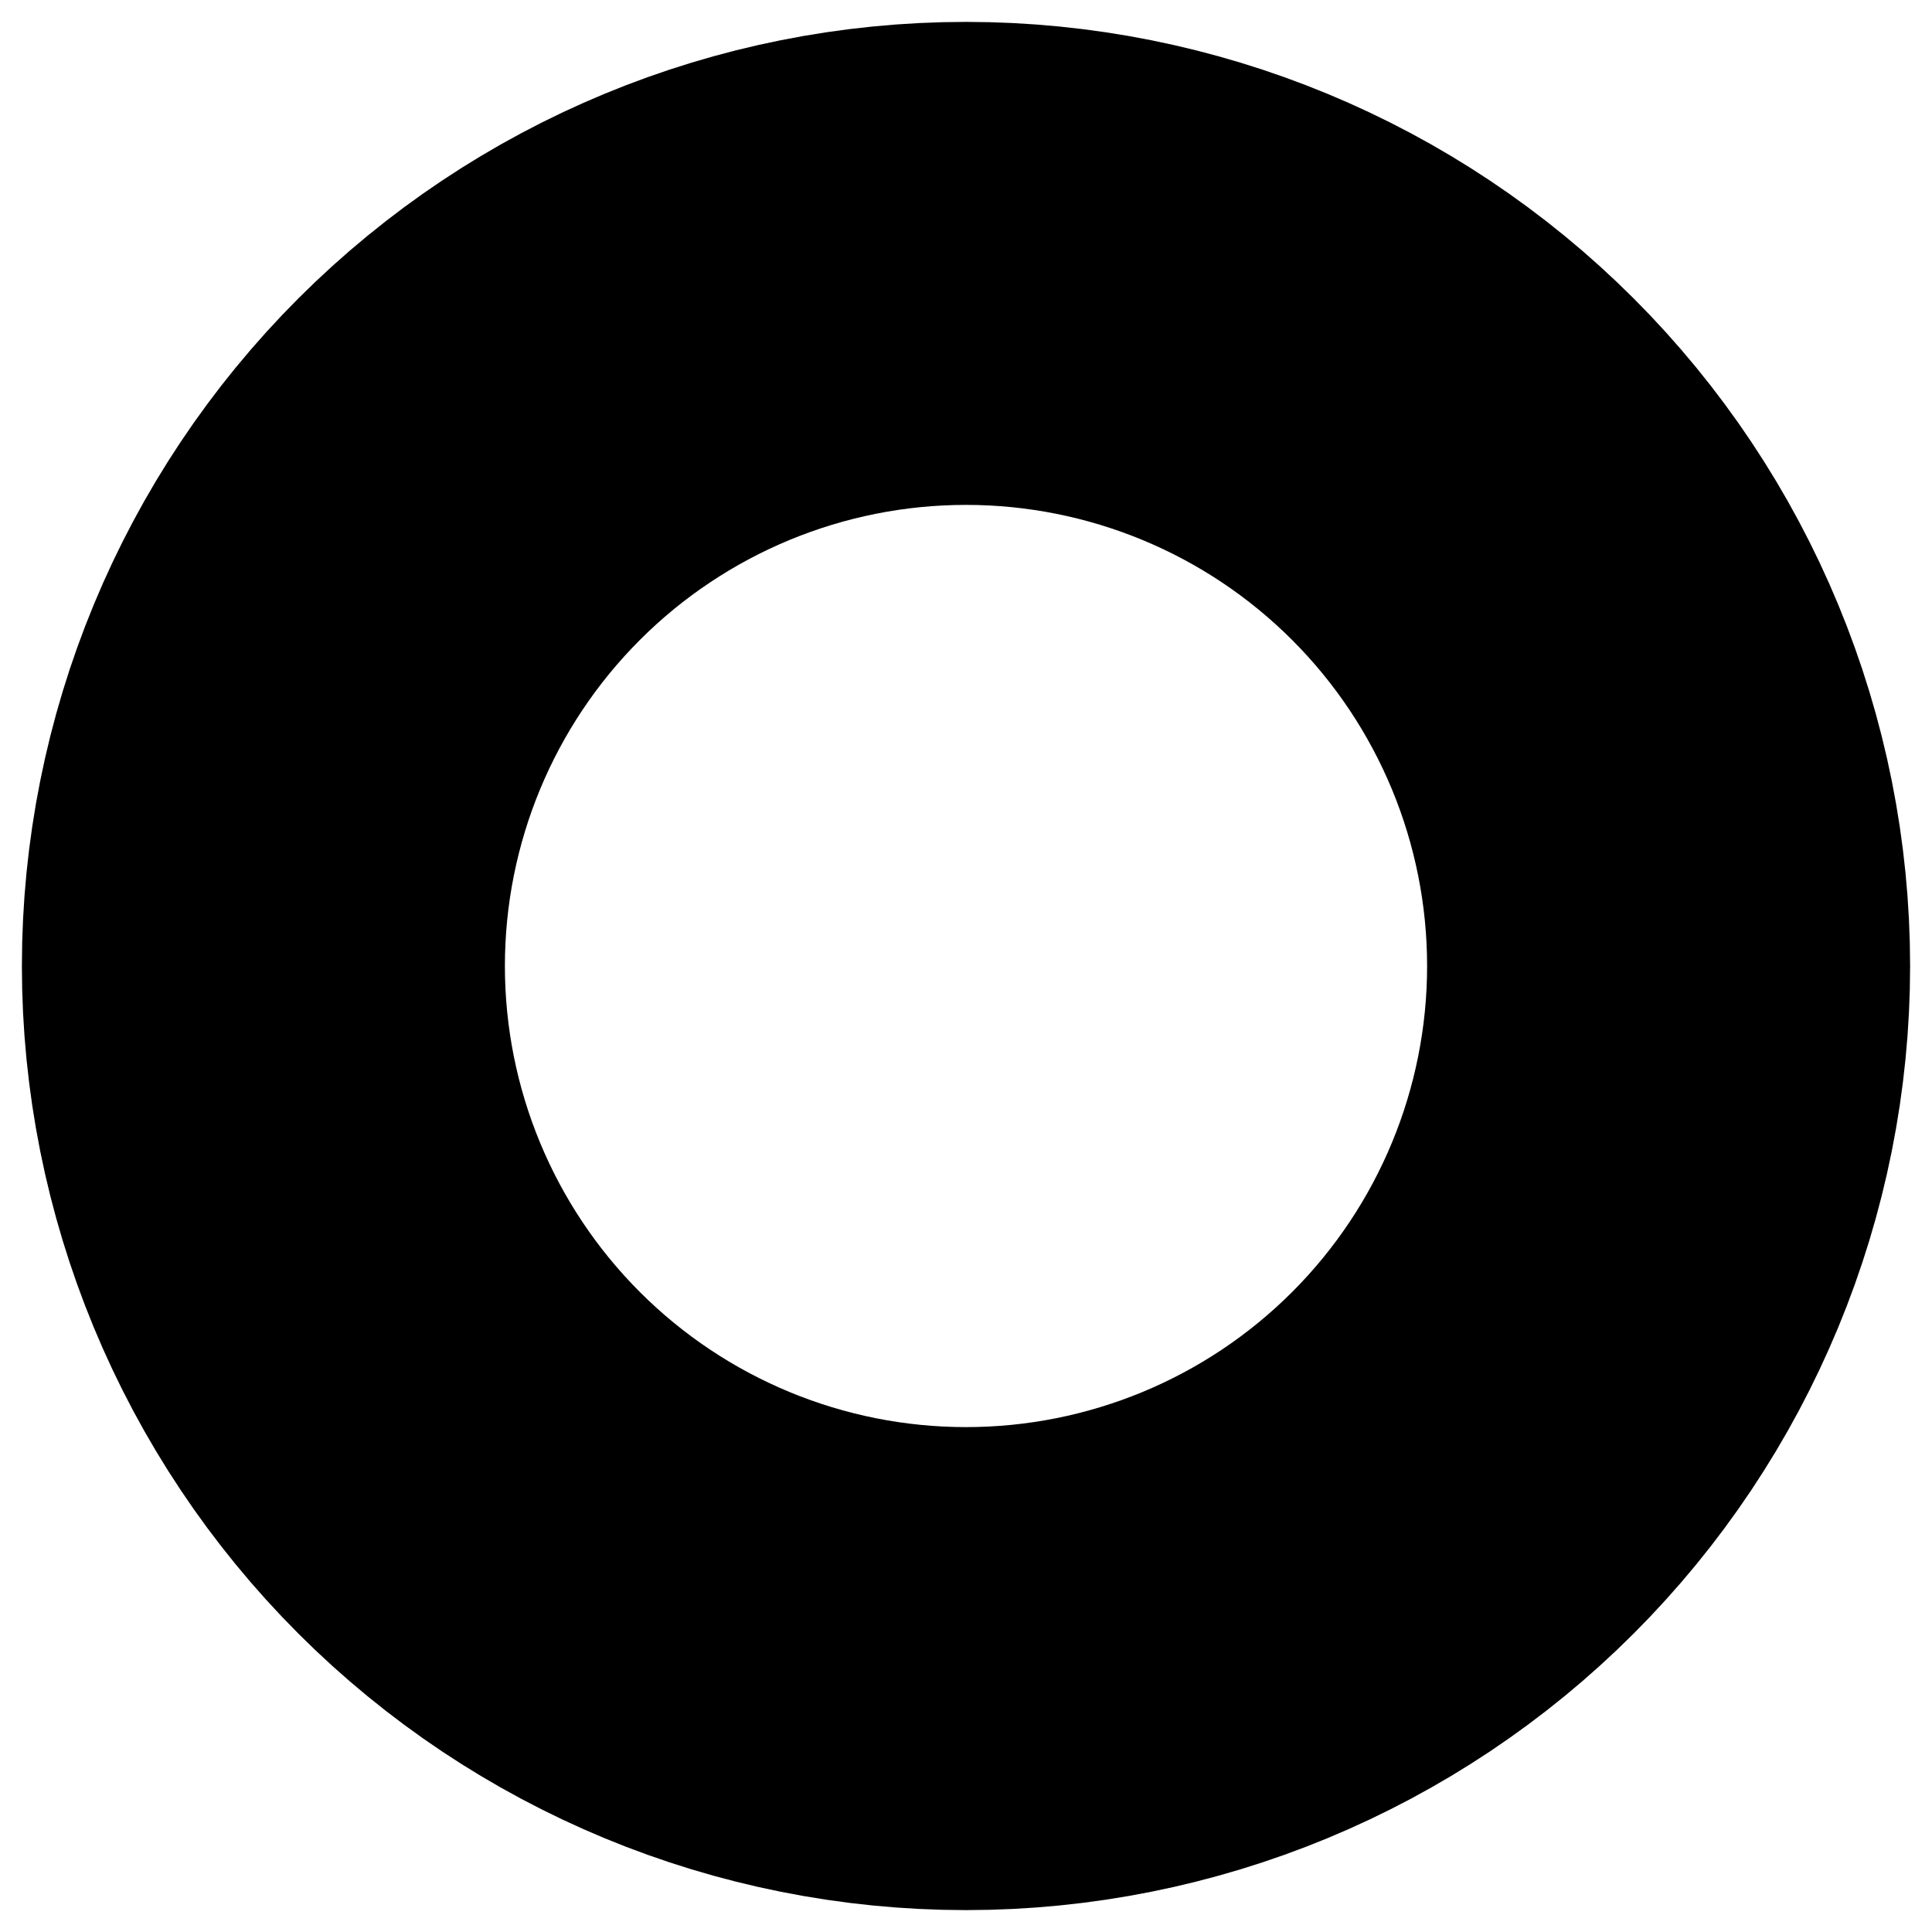 <svg width="6" height="6" viewBox="0 0 6 6" fill="none" xmlns="http://www.w3.org/2000/svg">
<path d="M5.182 3C5.182 3.579 4.952 4.134 4.543 4.543C4.134 4.952 3.579 5.182 3 5.182C2.421 5.182 1.866 4.952 1.457 4.543C1.048 4.134 0.818 3.579 0.818 3C0.818 2.421 1.048 1.866 1.457 1.457C1.866 1.048 2.421 0.818 3 0.818C3.579 0.818 4.134 1.048 4.543 1.457C4.952 1.866 5.182 2.421 5.182 3Z" stroke="black" stroke-width="1.5" stroke-linecap="round" stroke-linejoin="round"/>
</svg>
